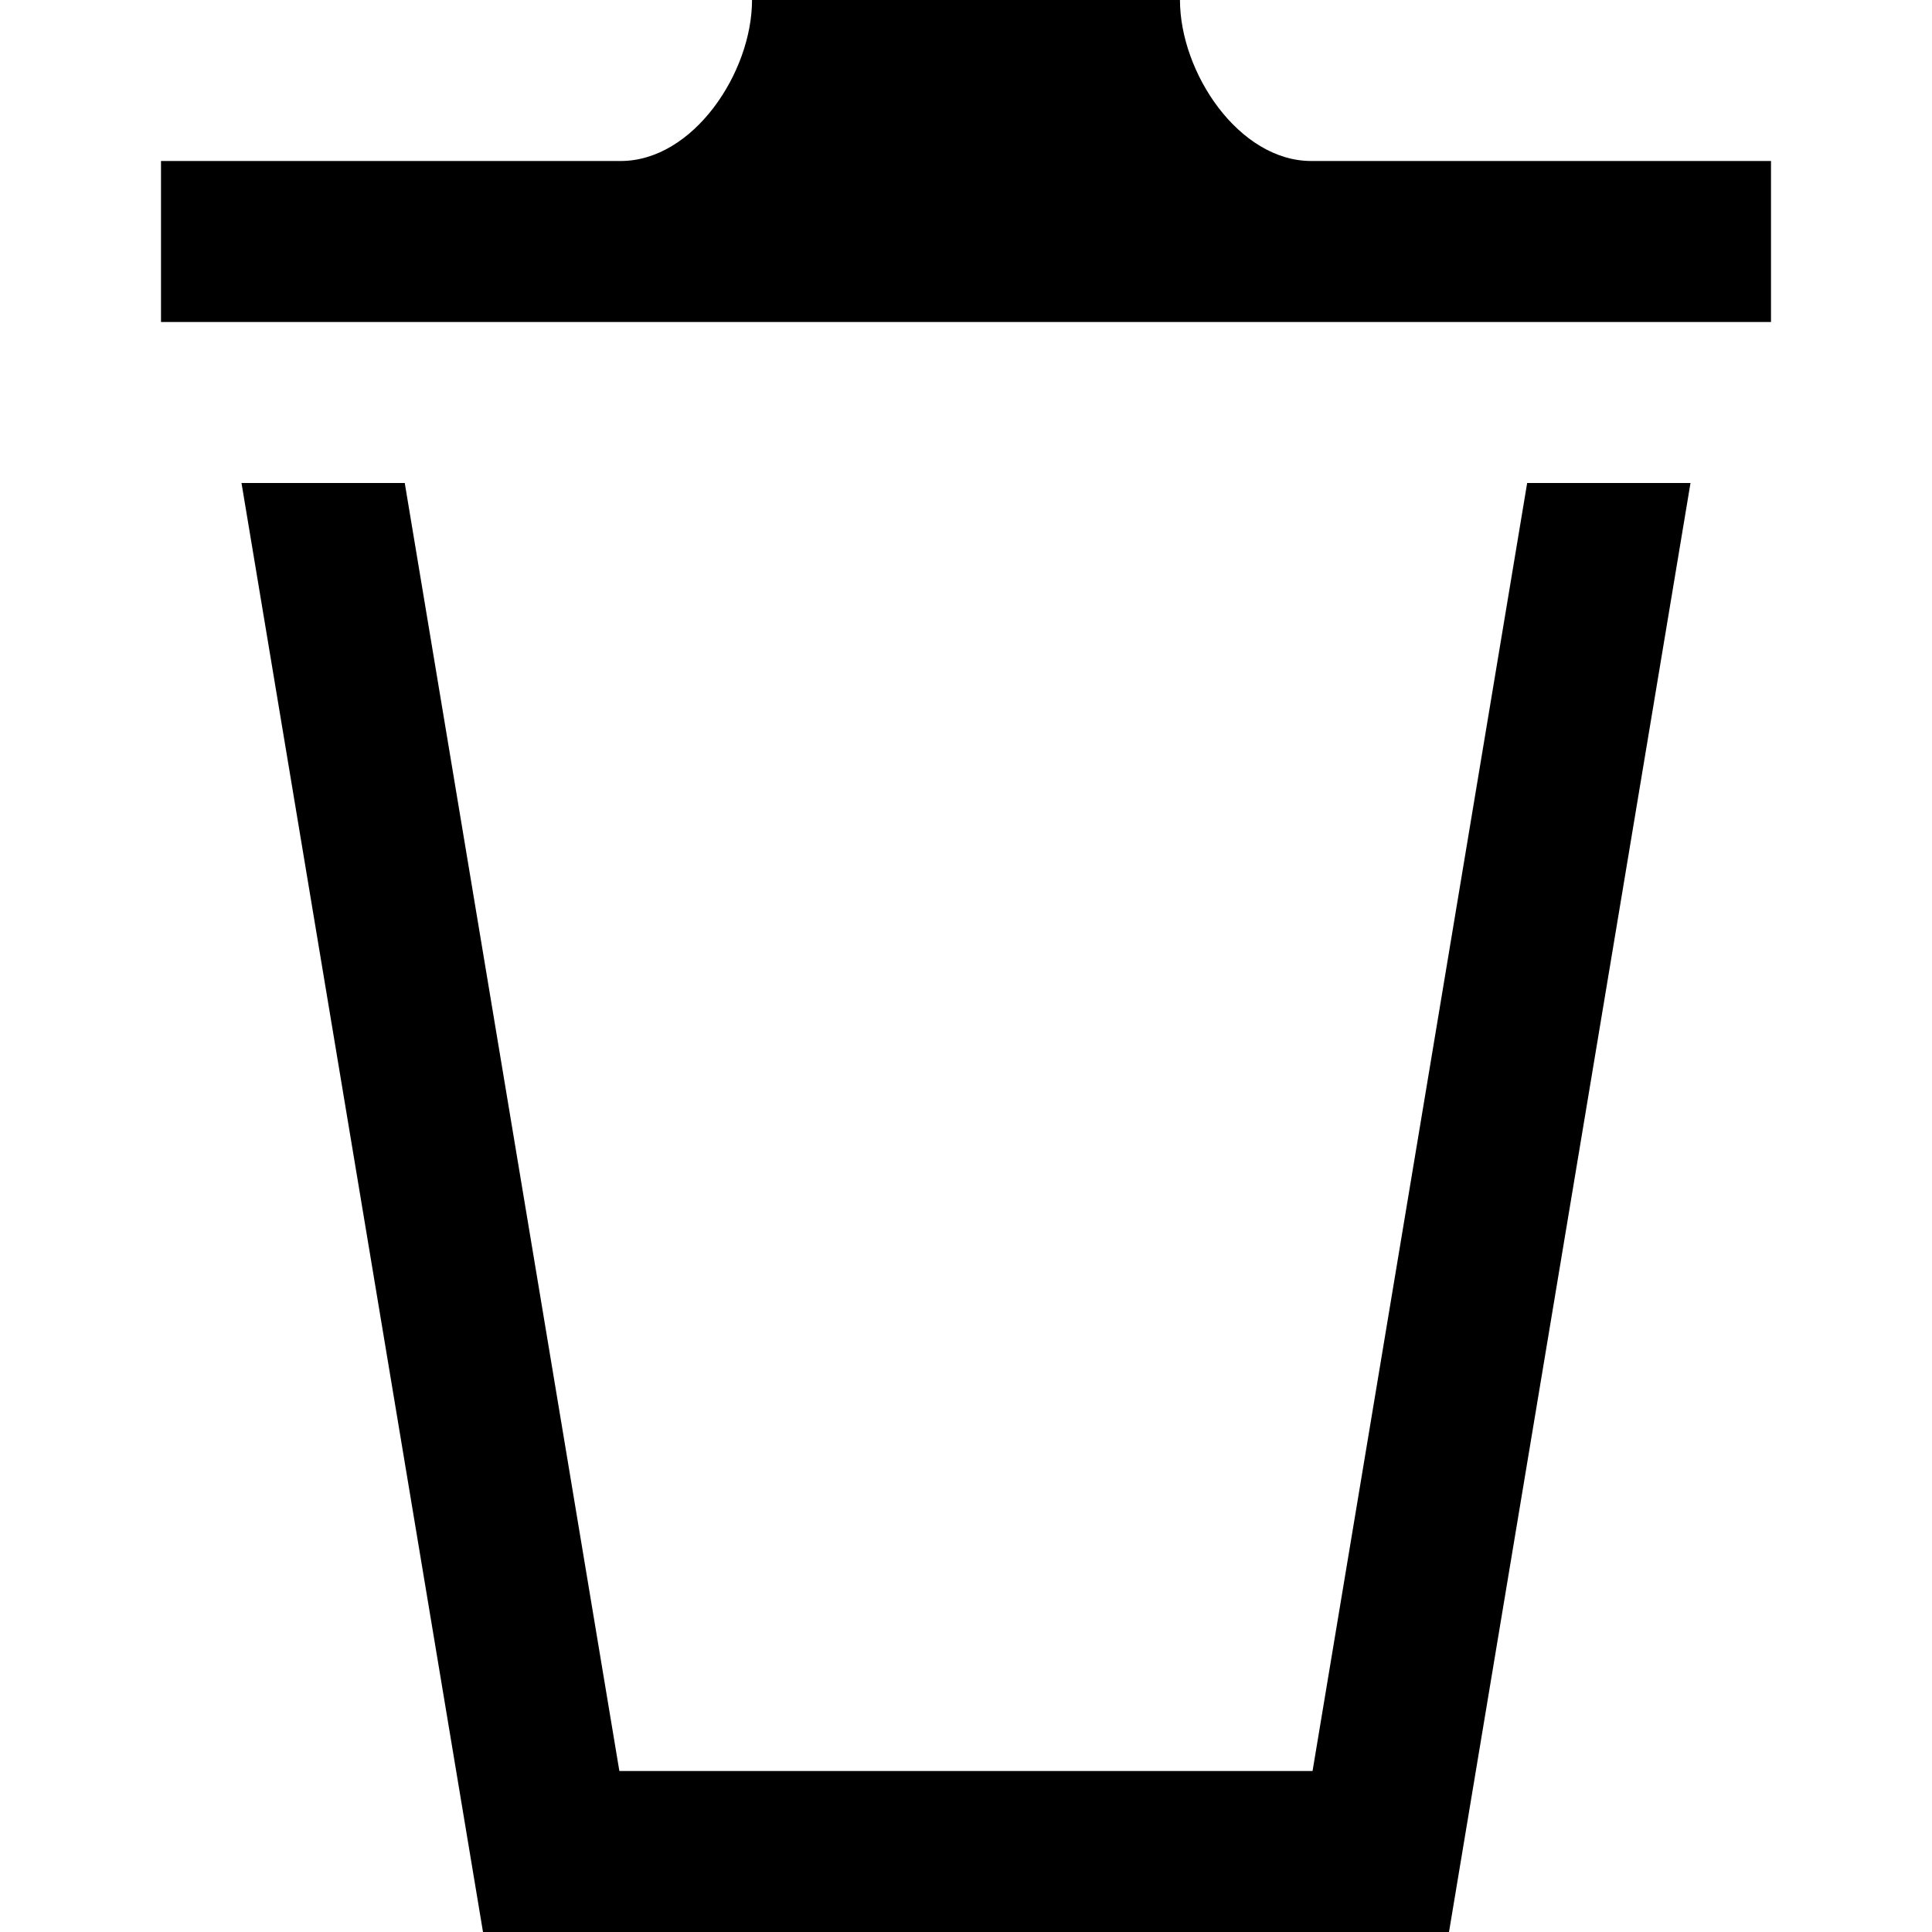 <svg xmlns="http://www.w3.org/2000/svg" width="24" height="24" viewBox="0 0 24 24"><path fill="currentColor" d="M21 6l-3 18h-12l-3-18h2.028l2.666 16h8.611l2.666-16h2.029zm-4.711-4c-.9 0-1.631-1.099-1.631-2h-5.316c0 .901-.73 2-1.631 2h-5.711v2h20v-2h-5.711z"/></svg>